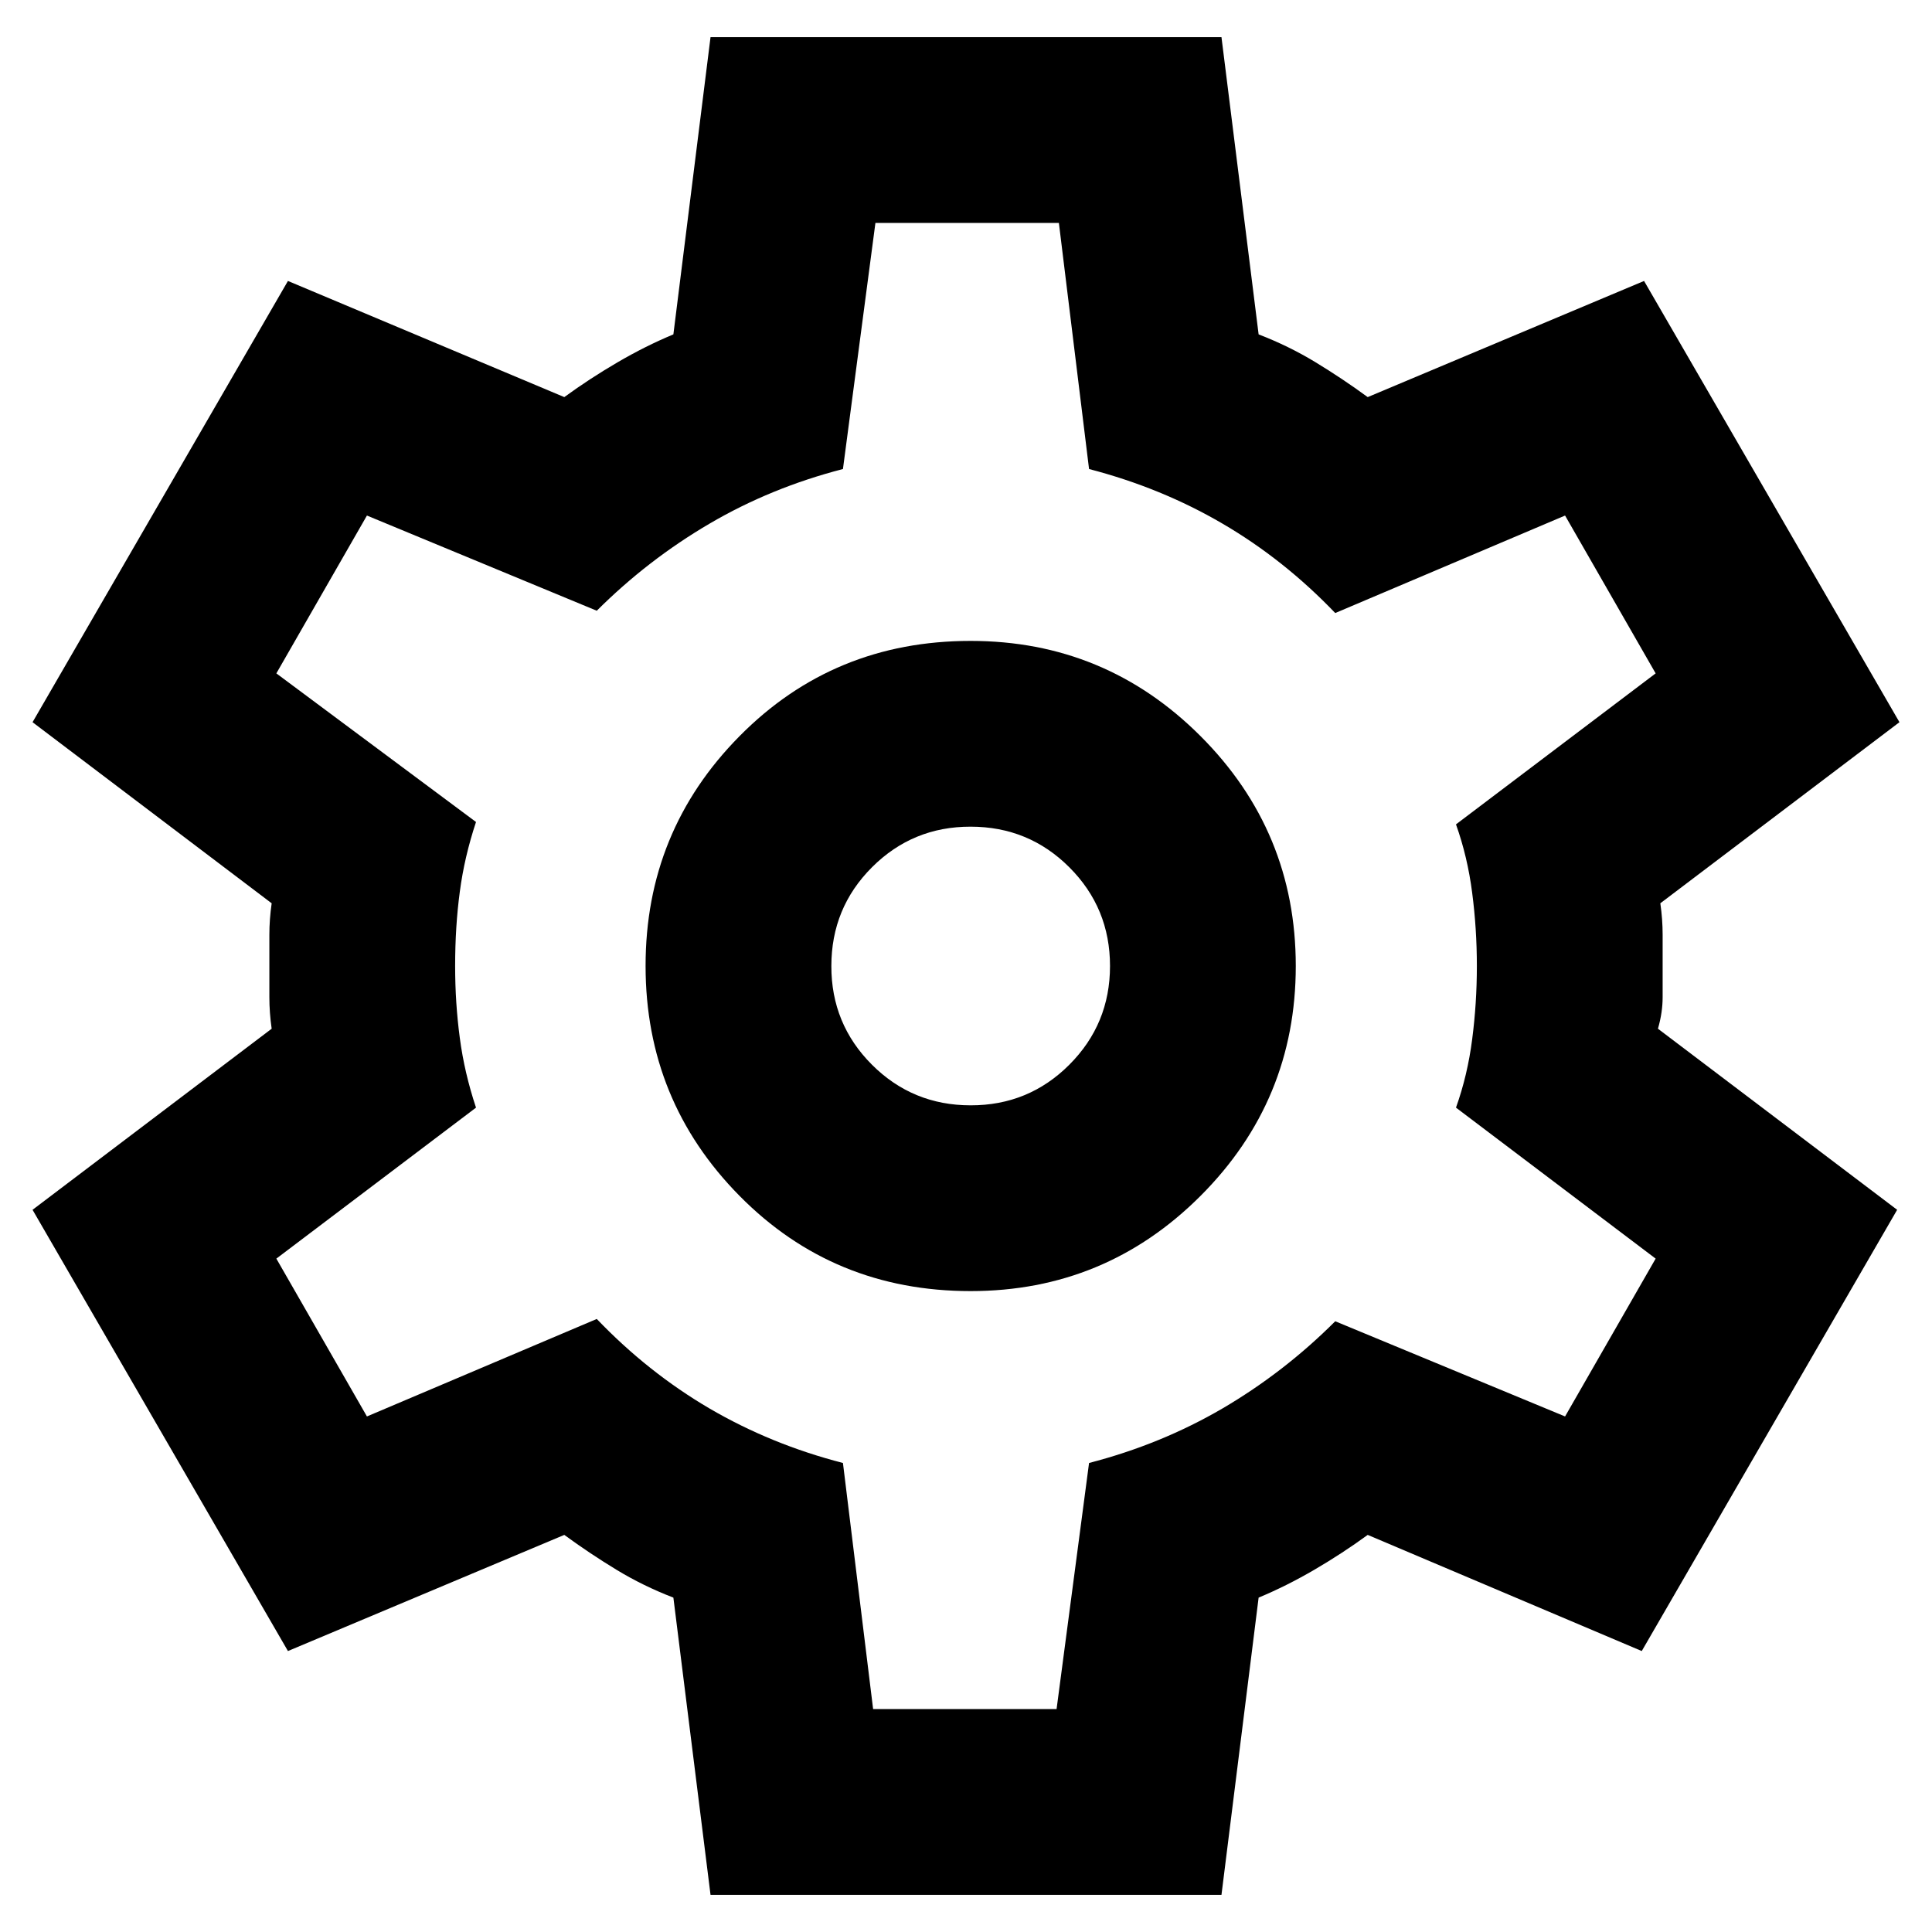 <svg width="26" height="26" viewBox="0 0 26 26" fill="none" xmlns="http://www.w3.org/2000/svg">
<path d="M9.562 25.5L9.062 21.5C8.792 21.396 8.536 21.271 8.296 21.125C8.056 20.979 7.822 20.823 7.594 20.656L3.875 22.219L0.438 16.281L3.656 13.844C3.635 13.698 3.625 13.557 3.625 13.421V12.579C3.625 12.443 3.635 12.302 3.656 12.156L0.438 9.719L3.875 3.781L7.594 5.344C7.823 5.177 8.062 5.021 8.312 4.875C8.562 4.729 8.812 4.604 9.062 4.5L9.562 0.5H16.438L16.938 4.5C17.208 4.604 17.464 4.729 17.704 4.875C17.944 5.021 18.178 5.177 18.406 5.344L22.125 3.781L25.562 9.719L22.344 12.156C22.365 12.302 22.375 12.443 22.375 12.579V13.421C22.375 13.557 22.354 13.698 22.312 13.844L25.531 16.281L22.094 22.219L18.406 20.656C18.177 20.823 17.938 20.979 17.688 21.125C17.438 21.271 17.188 21.396 16.938 21.5L16.438 25.5H9.562ZM13.062 17.375C14.271 17.375 15.302 16.948 16.156 16.094C17.01 15.24 17.438 14.208 17.438 13C17.438 11.792 17.01 10.76 16.156 9.906C15.302 9.052 14.271 8.625 13.062 8.625C11.833 8.625 10.797 9.052 9.953 9.906C9.108 10.76 8.687 11.792 8.688 13C8.688 14.208 9.109 15.24 9.953 16.094C10.796 16.948 11.832 17.375 13.062 17.375ZM13.062 14.875C12.542 14.875 12.099 14.693 11.734 14.328C11.369 13.963 11.187 13.52 11.188 13C11.188 12.479 11.37 12.036 11.735 11.671C12.1 11.306 12.543 11.124 13.062 11.125C13.583 11.125 14.026 11.307 14.391 11.672C14.756 12.037 14.938 12.48 14.938 13C14.938 13.521 14.755 13.964 14.39 14.329C14.025 14.694 13.582 14.876 13.062 14.875ZM11.75 23H14.219L14.656 19.688C15.302 19.521 15.901 19.276 16.454 18.953C17.006 18.629 17.511 18.239 17.969 17.781L21.062 19.062L22.281 16.938L19.594 14.906C19.698 14.615 19.771 14.307 19.812 13.985C19.854 13.662 19.875 13.334 19.875 13C19.875 12.667 19.854 12.339 19.812 12.016C19.771 11.694 19.698 11.386 19.594 11.094L22.281 9.062L21.062 6.938L17.969 8.25C17.51 7.771 17.005 7.37 16.454 7.048C15.902 6.725 15.303 6.48 14.656 6.312L14.25 3H11.781L11.344 6.312C10.698 6.479 10.099 6.724 9.547 7.048C8.996 7.371 8.49 7.761 8.031 8.219L4.938 6.938L3.719 9.062L6.406 11.062C6.302 11.375 6.229 11.688 6.188 12C6.146 12.312 6.125 12.646 6.125 13C6.125 13.333 6.146 13.656 6.188 13.969C6.229 14.281 6.302 14.594 6.406 14.906L3.719 16.938L4.938 19.062L8.031 17.75C8.49 18.229 8.995 18.63 9.547 18.954C10.1 19.277 10.699 19.522 11.344 19.688L11.75 23Z" fill="black"/>
</svg>

